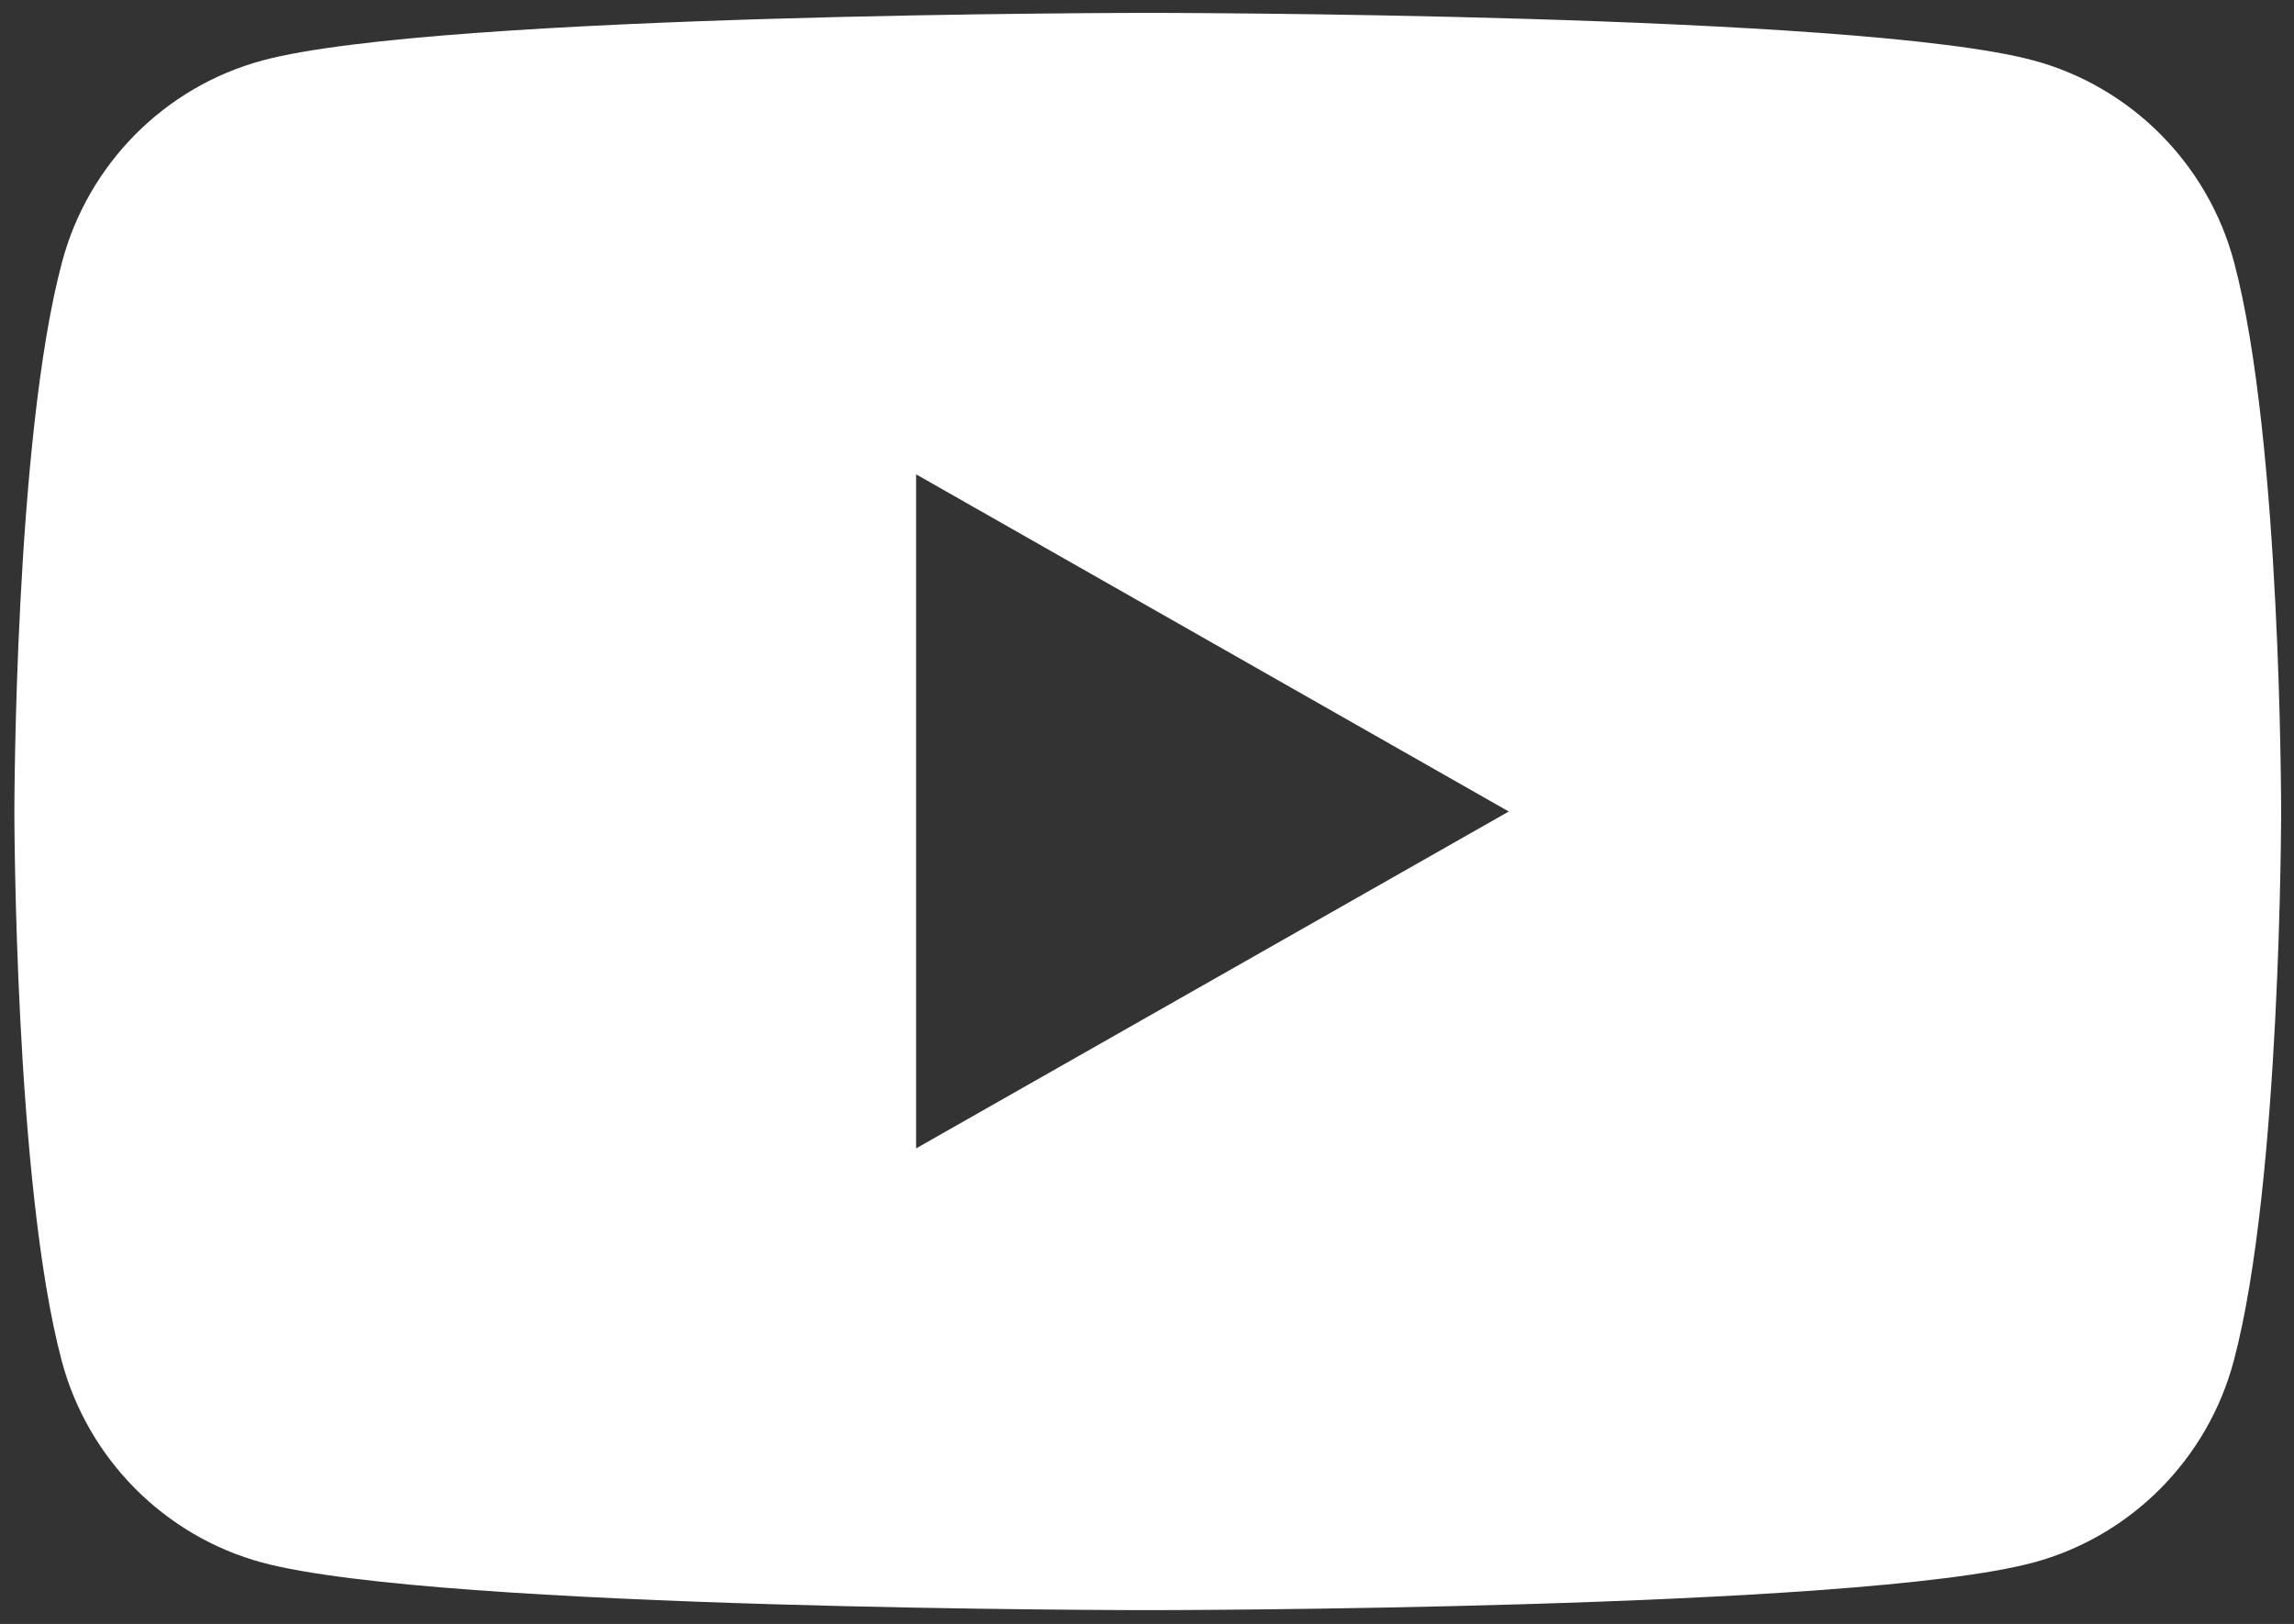 <?xml version="1.0" encoding="utf-8"?>
<!-- Generator: Adobe Illustrator 26.5.1, SVG Export Plug-In . SVG Version: 6.00 Build 0)  -->
<svg version="1.1" id="Calque_1" xmlns="http://www.w3.org/2000/svg" xmlns:xlink="http://www.w3.org/1999/xlink" x="0px" y="0px"
	 viewBox="0 0 766 542.3" style="enable-background:new 0 0 766 542.3;" xml:space="preserve">
<rect x="0" y="0" width="766" height="542.3" fill="#333333" stroke="none"/>
<style type="text/css">
	.st0{fill:#FFFFFF;}
</style>
<path class="st0" d="M305.9,383.5V158.4L503.8,271L305.9,383.5z M746,87.6c-8.7-32.8-34.4-58.6-66.9-67.4
	C620.1,4.3,383.3,4.3,383.3,4.3s-236.7,0-295.7,15.9C55,29,29.4,54.8,20.7,87.6C4.8,147,4.8,271,4.8,271s0,124,15.8,183.4
	c8.7,32.8,34.4,58.6,66.9,67.4c59,15.9,295.7,15.9,295.7,15.9s236.7,0,295.8-15.9c32.6-8.8,58.2-34.6,66.9-67.4
	c15.8-59.4,15.8-183.4,15.8-183.4S761.8,147,746,87.6"/>
</svg>
